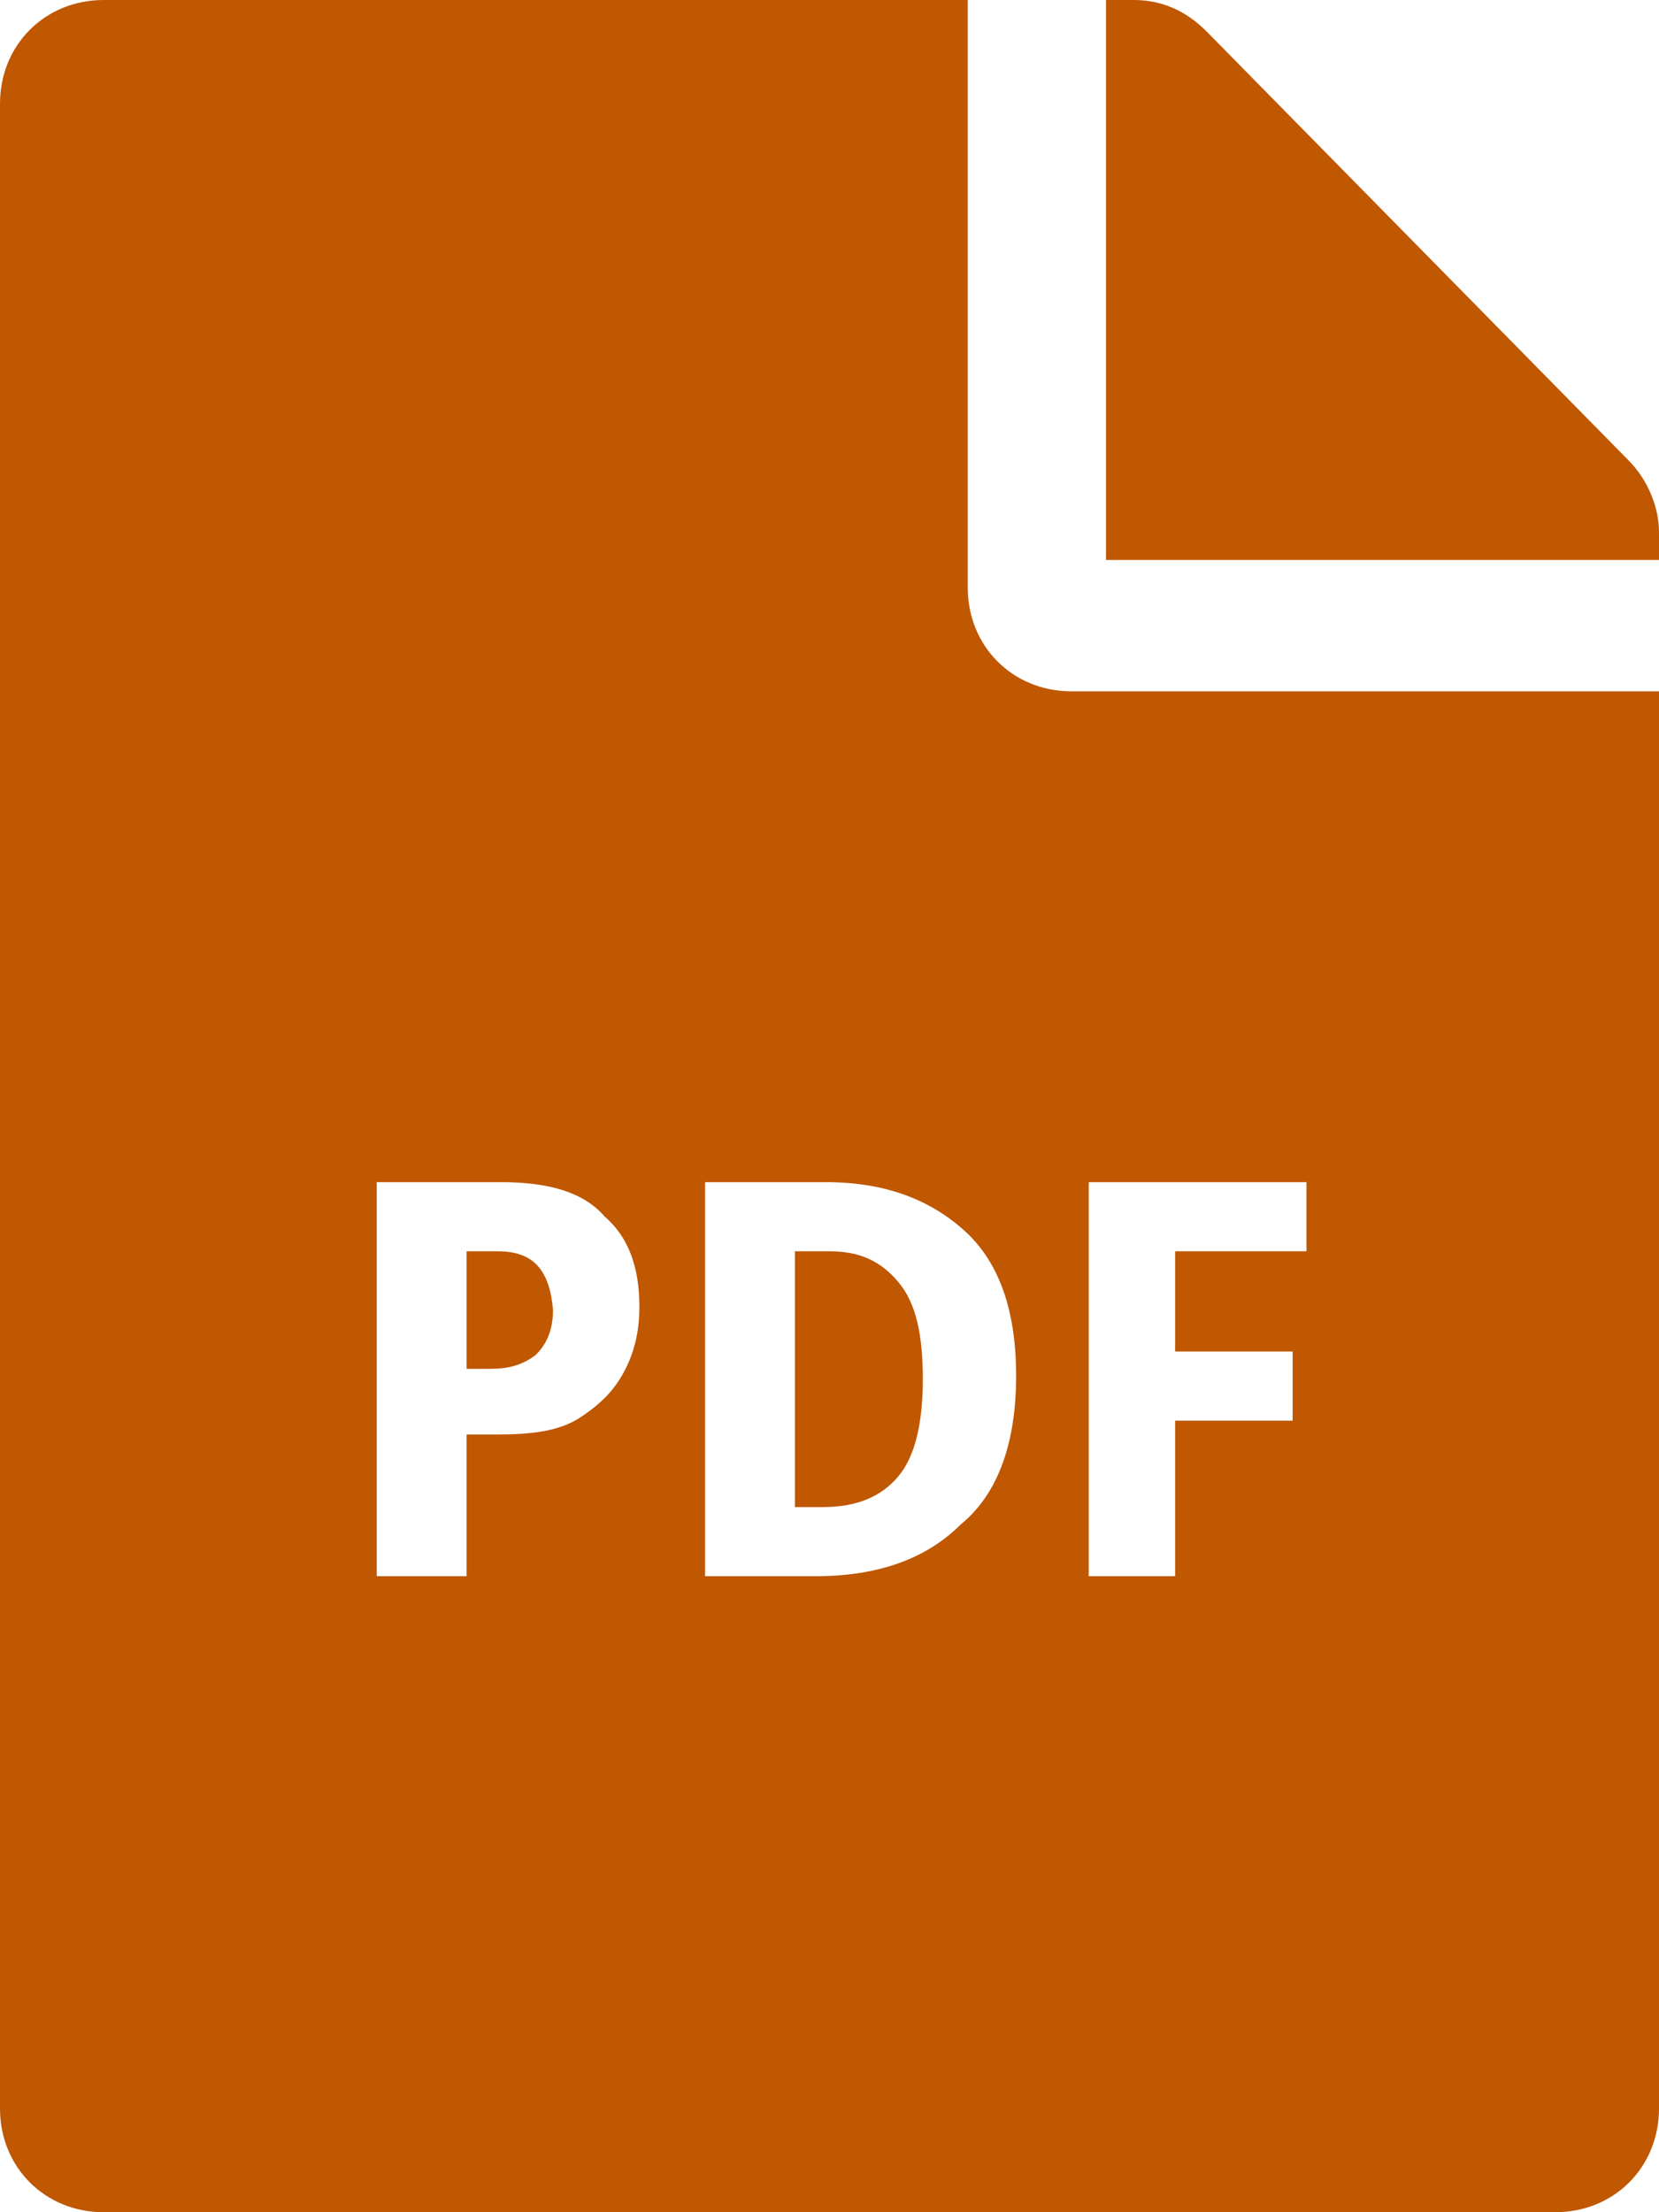 <?xml version="1.0" encoding="utf-8"?>
<!-- Generator: Adobe Illustrator 25.4.0, SVG Export Plug-In . SVG Version: 6.00 Build 0)  -->
<svg version="1.1" id="Layer_1" xmlns="http://www.w3.org/2000/svg" xmlns:xlink="http://www.w3.org/1999/xlink" x="0px" y="0px"
	 viewBox="0 0 48 64" style="enable-background:new 0 0 48 64;" xml:space="preserve">
<style type="text/css">
	.st0{fill:#C05701;}
</style>
<g>
	<path class="st0" d="M24,36.2h-1v7.4h0.8c1,0,1.7-0.3,2.2-0.9c0.5-0.6,0.7-1.6,0.7-2.8c0-1.3-0.2-2.2-0.7-2.8
		C25.5,36.5,24.9,36.2,24,36.2z"/>
	<path class="st0" d="M14.4,36.2h-0.9v3.4h0.7c0.5,0,0.9-0.1,1.3-0.4c0.3-0.3,0.5-0.7,0.5-1.3C15.9,36.7,15.4,36.2,14.4,36.2z"/>
	<path class="st0" d="M47.1,13.3L34.9,0.9C34.3,0.3,33.6,0,32.8,0H32v16.2h16v-0.8C48,14.7,47.7,13.9,47.1,13.3z"/>
	<path class="st0" d="M28,17V0H3C1.3,0,0,1.3,0,3v58c0,1.7,1.3,3,3,3h42c1.7,0,3-1.3,3-3V20H31C29.3,20,28,18.7,28,17z M18.1,39.6
		c-0.3,0.6-0.7,1-1.3,1.4c-0.6,0.4-1.4,0.5-2.4,0.5h-0.9v4.1h-2.6V34.2h3.6c1.4,0,2.4,0.3,3,1c0.7,0.6,1,1.5,1,2.6
		C18.5,38.4,18.4,39,18.1,39.6z M27.8,44.1c-1,1-2.4,1.5-4.2,1.5h-3.2V34.2h3.5c1.7,0,3,0.5,4,1.4c1,0.9,1.5,2.3,1.5,4.2
		C29.4,41.7,28.9,43.2,27.8,44.1z M31.5,34.2h6.3v2H34v2.9h3.4v2H34v4.5h-2.5V34.2z"/>
</g>
</svg>
